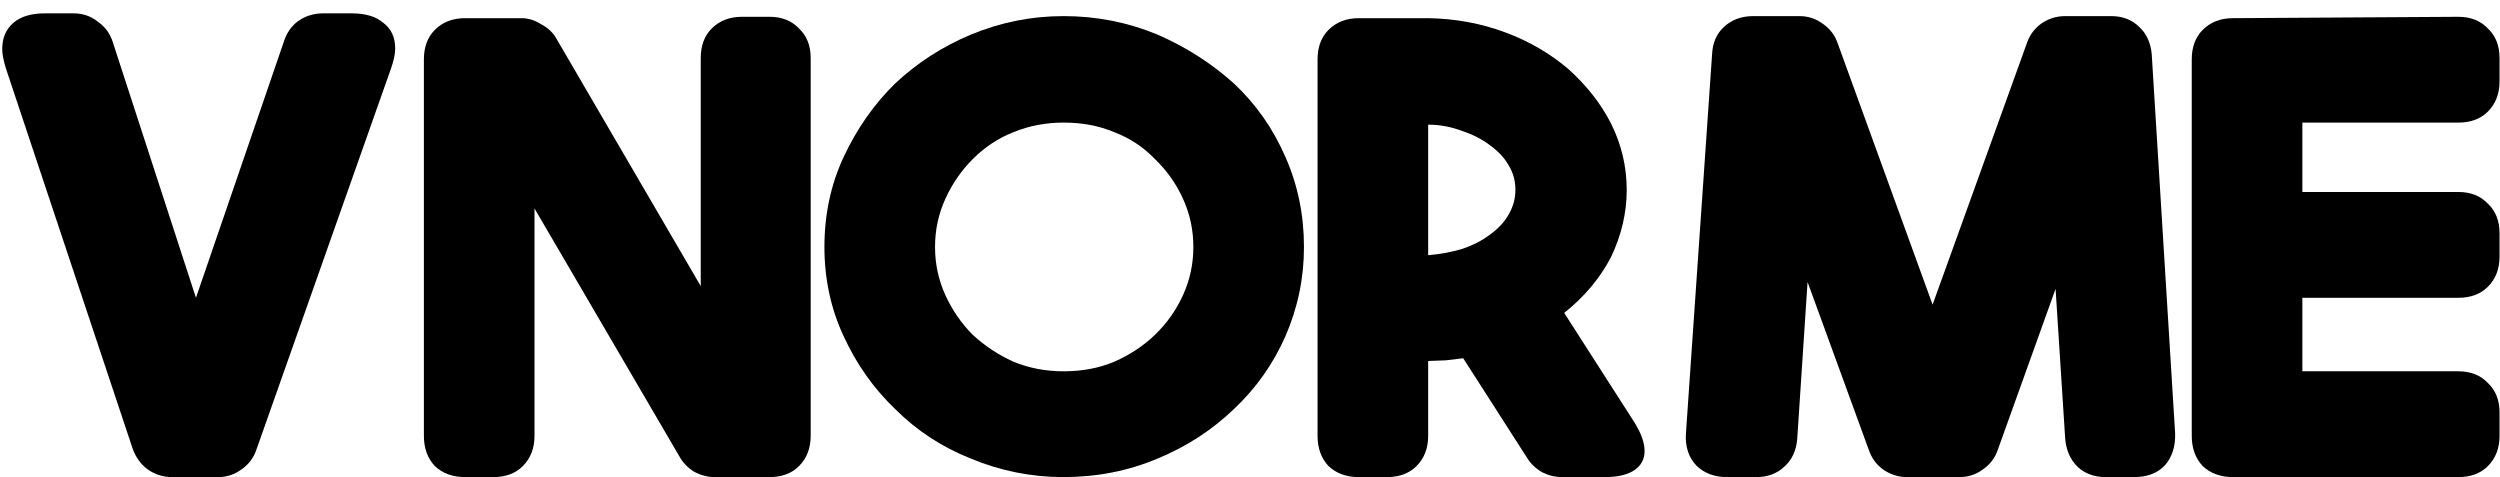 <svg width="131" height="25" viewBox="0 0 131 25" fill="none" xmlns="http://www.w3.org/2000/svg">
<path d="M16.928 0.7C16.448 0.7 16.016 0.832 15.632 1.096C15.272 1.36 15.02 1.72 14.876 2.176L10.268 15.604L5.912 2.212C5.768 1.756 5.504 1.396 5.12 1.132C4.76 0.844 4.34 0.7 3.86 0.7H2.348C1.628 0.7 1.076 0.868 0.692 1.204C0.308 1.54 0.116 1.996 0.116 2.572C0.116 2.812 0.176 3.136 0.296 3.544L6.956 23.524C7.124 23.98 7.388 24.34 7.748 24.604C8.132 24.868 8.552 25 9.008 25H11.42C11.876 25 12.284 24.868 12.644 24.604C13.028 24.34 13.292 23.992 13.436 23.56L20.492 3.58C20.636 3.172 20.708 2.824 20.708 2.536C20.708 1.96 20.504 1.516 20.096 1.204C19.712 0.868 19.16 0.7 18.44 0.7H16.928Z" fill="black"/>
<path d="M38.88 0.88C38.231 0.88 37.703 1.084 37.295 1.492C36.911 1.876 36.719 2.392 36.719 3.04V14.992L29.16 2.032C28.991 1.72 28.727 1.468 28.367 1.276C28.032 1.06 27.683 0.952 27.323 0.952H24.372C23.724 0.952 23.195 1.156 22.788 1.564C22.404 1.948 22.212 2.464 22.212 3.112V22.84C22.212 23.488 22.404 24.016 22.788 24.424C23.195 24.808 23.724 25 24.372 25H25.848C26.495 25 27.012 24.808 27.395 24.424C27.803 24.016 28.008 23.488 28.008 22.84V10.924L35.603 23.92C35.772 24.232 36.023 24.496 36.359 24.712C36.719 24.904 37.08 25 37.44 25H40.319C40.968 25 41.483 24.808 41.867 24.424C42.276 24.016 42.48 23.488 42.48 22.84V3.04C42.48 2.392 42.276 1.876 41.867 1.492C41.483 1.084 40.968 0.88 40.319 0.88H38.88Z" fill="black"/>
<path d="M55.728 19.456C54.792 19.456 53.916 19.288 53.1 18.952C52.308 18.592 51.6 18.124 50.976 17.548C50.376 16.948 49.896 16.252 49.536 15.46C49.176 14.668 48.996 13.828 48.996 12.94C48.996 12.052 49.176 11.212 49.536 10.42C49.896 9.628 50.376 8.932 50.976 8.332C51.6 7.708 52.308 7.24 53.1 6.928C53.916 6.592 54.792 6.424 55.728 6.424C56.712 6.424 57.6 6.592 58.392 6.928C59.208 7.24 59.916 7.708 60.516 8.332C61.14 8.932 61.632 9.628 61.992 10.42C62.352 11.212 62.532 12.052 62.532 12.94C62.532 13.828 62.352 14.668 61.992 15.46C61.632 16.252 61.14 16.948 60.516 17.548C59.916 18.124 59.208 18.592 58.392 18.952C57.6 19.288 56.712 19.456 55.728 19.456ZM55.728 0.844C54.048 0.844 52.428 1.168 50.868 1.816C49.38 2.44 48.06 3.292 46.908 4.372C45.804 5.452 44.904 6.736 44.208 8.224C43.536 9.664 43.2 11.236 43.2 12.94C43.2 14.62 43.536 16.18 44.208 17.62C44.88 19.084 45.78 20.356 46.908 21.436C48.036 22.564 49.356 23.428 50.868 24.028C52.428 24.676 54.048 25 55.728 25C57.48 25 59.124 24.676 60.66 24.028C62.172 23.404 63.504 22.54 64.656 21.436C65.808 20.356 66.708 19.084 67.356 17.62C68.004 16.132 68.328 14.572 68.328 12.94C68.328 11.26 68.004 9.688 67.356 8.224C66.708 6.736 65.808 5.452 64.656 4.372C63.48 3.316 62.148 2.464 60.66 1.816C59.1 1.168 57.456 0.844 55.728 0.844Z" fill="black"/>
<path d="M74.836 6.532C75.436 6.532 76.024 6.64 76.6 6.856C77.176 7.048 77.668 7.3 78.076 7.612C78.508 7.924 78.832 8.272 79.048 8.656C79.288 9.04 79.408 9.472 79.408 9.952C79.408 10.408 79.288 10.84 79.048 11.248C78.832 11.632 78.508 11.98 78.076 12.292C77.668 12.604 77.176 12.856 76.6 13.048C76.024 13.216 75.436 13.324 74.836 13.372V6.532ZM80.02 23.992C80.212 24.304 80.476 24.556 80.812 24.748C81.148 24.916 81.496 25 81.856 25H84.088C84.76 25 85.276 24.88 85.636 24.64C85.996 24.4 86.176 24.064 86.176 23.632C86.176 23.2 85.996 22.696 85.636 22.12L81.964 16.396C83.02 15.556 83.836 14.584 84.412 13.48C84.964 12.328 85.24 11.152 85.24 9.952C85.24 8.728 84.964 7.564 84.412 6.46C83.884 5.428 83.14 4.48 82.18 3.616C81.22 2.8 80.128 2.164 78.904 1.708C77.632 1.228 76.276 0.976 74.836 0.952H71.2C70.552 0.952 70.024 1.156 69.616 1.564C69.232 1.948 69.04 2.464 69.04 3.112V22.84C69.04 23.488 69.232 24.016 69.616 24.424C70.024 24.808 70.552 25 71.2 25H72.676C73.324 25 73.84 24.808 74.224 24.424C74.632 24.016 74.836 23.488 74.836 22.84V18.916L75.772 18.88L76.672 18.772L80.02 23.992Z" fill="black"/>
<path d="M108.216 0.844C107.76 0.844 107.34 0.976 106.956 1.24C106.596 1.504 106.344 1.852 106.2 2.284L101.268 15.964L96.3 2.284C96.156 1.852 95.892 1.504 95.508 1.24C95.148 0.976 94.74 0.844 94.284 0.844H91.872C91.248 0.844 90.732 1.036 90.324 1.42C89.94 1.78 89.736 2.26 89.712 2.86L88.344 22.696C88.296 23.392 88.476 23.956 88.884 24.388C89.292 24.796 89.832 25 90.504 25H92.016C92.616 25 93.108 24.82 93.492 24.46C93.9 24.1 94.128 23.608 94.176 22.984L94.716 14.776L97.92 23.56C98.064 23.992 98.316 24.34 98.676 24.604C99.06 24.868 99.48 25 99.936 25H102.672C103.128 25 103.536 24.868 103.896 24.604C104.28 24.34 104.544 23.992 104.688 23.56L107.712 15.136L108.216 22.984C108.264 23.584 108.48 24.076 108.864 24.46C109.248 24.82 109.74 25 110.34 25H111.816C112.512 25 113.052 24.796 113.436 24.388C113.82 23.956 114 23.392 113.976 22.696L112.752 2.86C112.704 2.26 112.488 1.78 112.104 1.42C111.72 1.036 111.228 0.844 110.628 0.844H108.216Z" fill="black"/>
<path d="M128.816 6.424C129.464 6.424 129.98 6.232 130.364 5.848C130.772 5.44 130.976 4.912 130.976 4.264V3.04C130.976 2.392 130.772 1.876 130.364 1.492C129.98 1.084 129.464 0.88 128.816 0.88L117.008 0.952C116.36 0.952 115.832 1.156 115.424 1.564C115.04 1.948 114.848 2.464 114.848 3.112V22.84C114.848 23.488 115.04 24.016 115.424 24.424C115.832 24.808 116.36 25 117.008 25H128.816C129.464 25 129.98 24.808 130.364 24.424C130.772 24.016 130.976 23.488 130.976 22.84V21.616C130.976 20.968 130.772 20.452 130.364 20.068C129.98 19.66 129.464 19.456 128.816 19.456H120.644V15.604H128.816C129.464 15.604 129.98 15.412 130.364 15.028C130.772 14.62 130.976 14.092 130.976 13.444V12.22C130.976 11.572 130.772 11.056 130.364 10.672C129.98 10.264 129.464 10.06 128.816 10.06H120.644V6.424H128.816Z" fill="black"/>
</svg>
